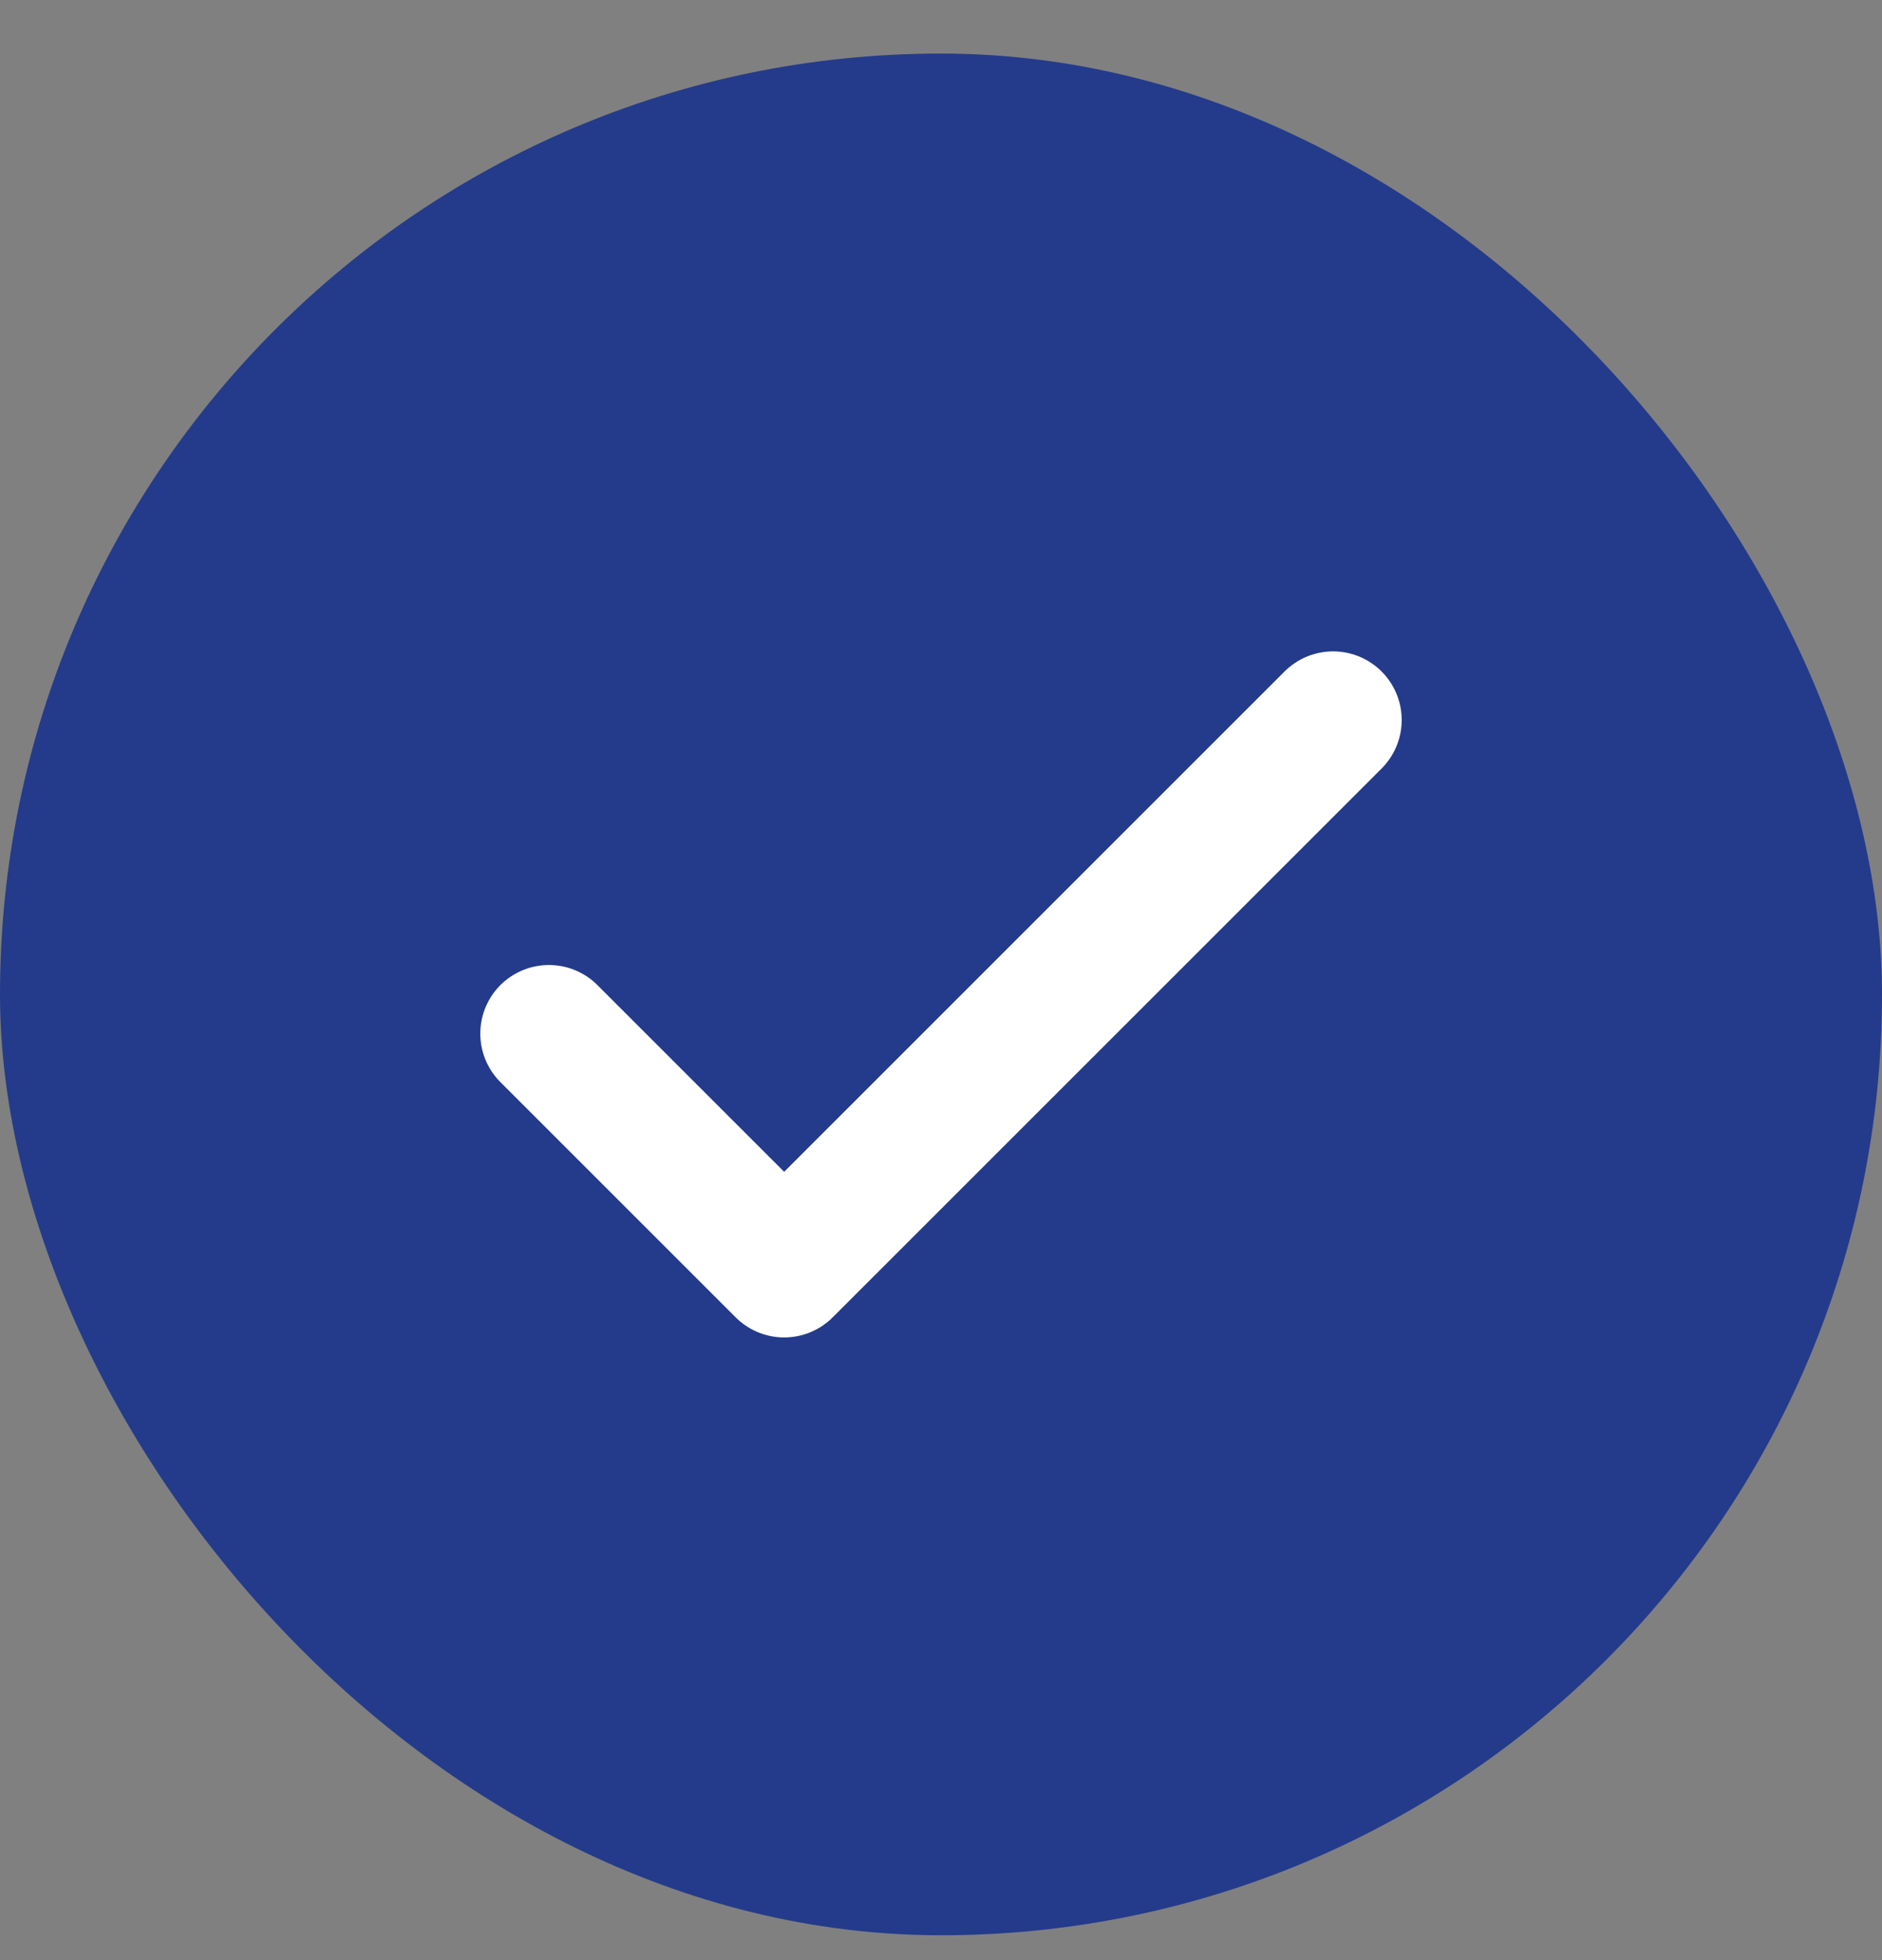 <svg width="24" height="25" viewBox="0 0 24 25" fill="none" xmlns="http://www.w3.org/2000/svg">
<rect x="0" y="0" width="24" height="25" fill="#808080" stroke="none"/>
<rect y="0.683" width="24" height="24" rx="12" fill="#243B8B"/>
<path d="M7 13.183L10 16.183C13.124 13.059 13.876 12.307 17 9.183" stroke="white" stroke-width="1.75" stroke-linecap="round" stroke-linejoin="round"/>
</svg>
